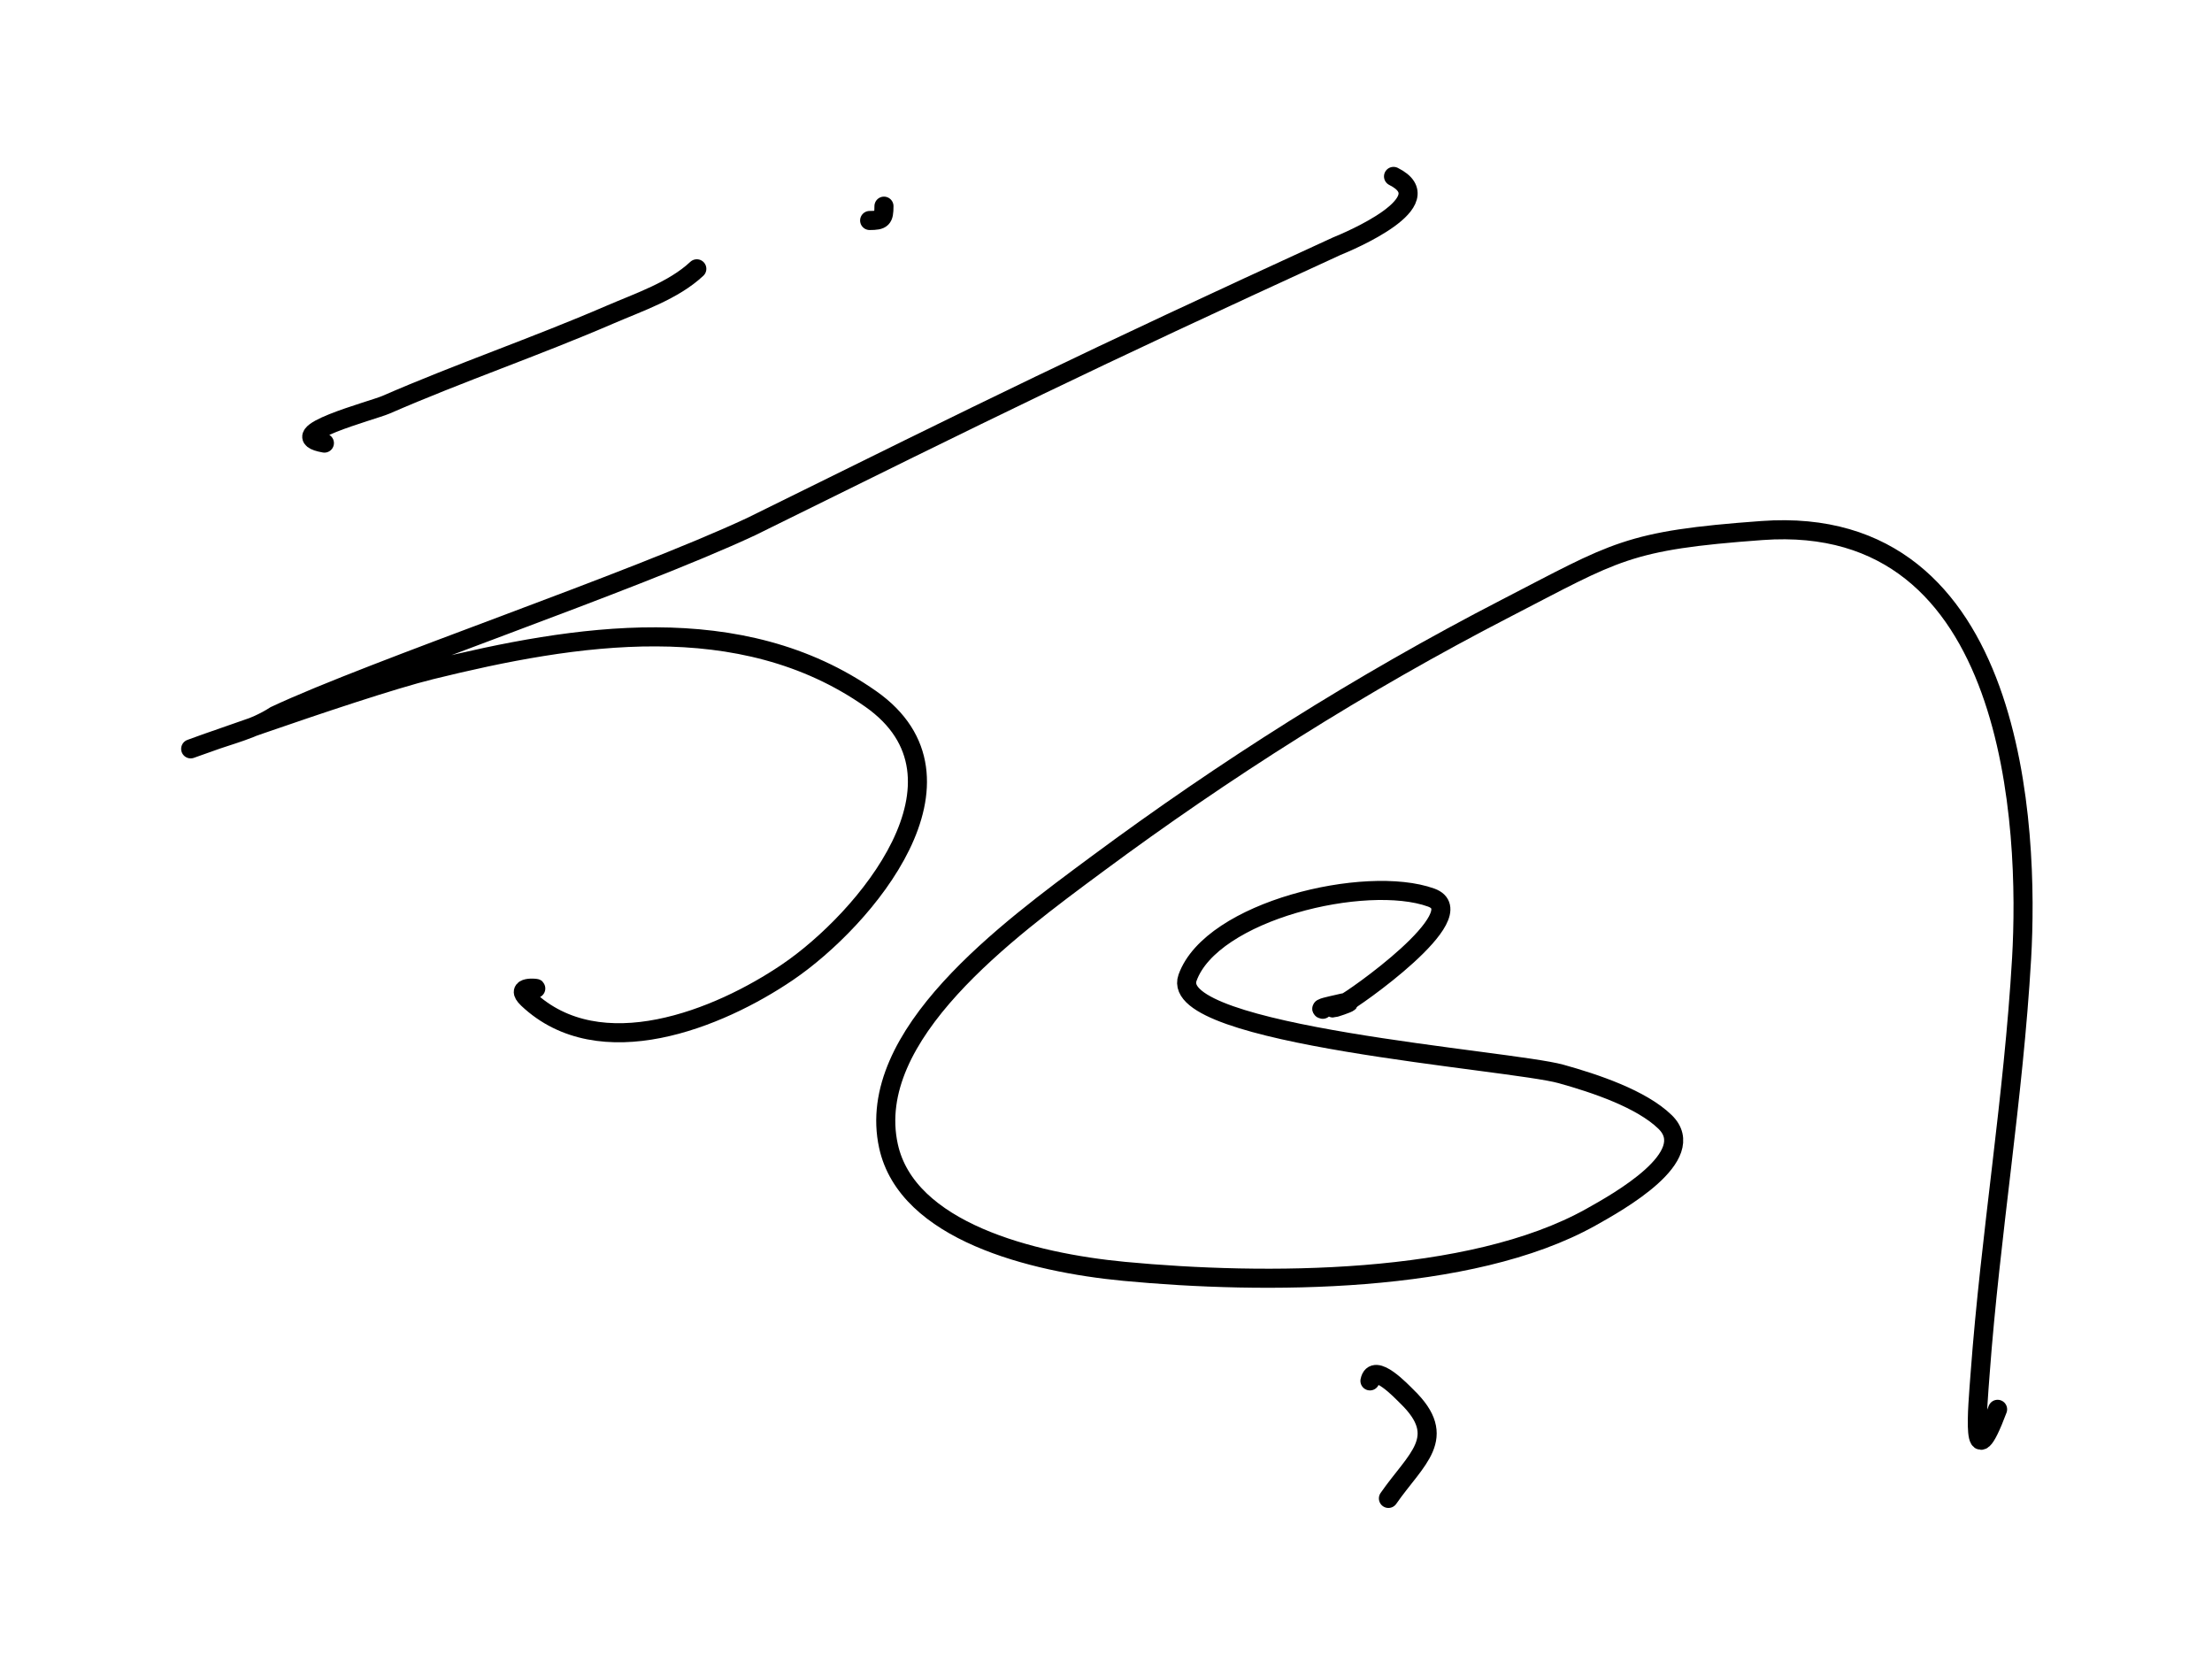 <svg width="464" height="350" viewBox="0 0 464 350" fill="none" xmlns="http://www.w3.org/2000/svg">
<path d="M112.386 207.318C113.001 207.318 107.677 206.617 110.717 209.488C125.849 223.779 150.748 213.719 165.2 203.897C181.435 192.864 206.459 163.284 182.638 146.578C155.351 127.441 120.654 133.054 90.442 140.487C74.335 144.45 27.546 161.591 43.135 155.922C48.253 154.061 53.242 152.966 57.736 150.061C78.228 140.459 132.503 122.162 157.572 110.444C208.711 85.205 226.473 76.372 280.34 51.664C282.968 50.591 302.855 42.271 292.313 37" stroke="black" stroke-width="4" stroke-linecap="round"/>
<path d="M68.048 92.93C58.359 91.221 78.072 86.147 80.99 84.876C96.435 78.148 112.395 72.709 127.86 66.029C134.068 63.348 141.285 60.953 146.167 56.379" stroke="black" stroke-width="4" stroke-linecap="round"/>
<path d="M182.421 46.244C185.045 46.244 185.425 45.864 185.425 43.24" stroke="black" stroke-width="4" stroke-linecap="round"/>
<path d="M277.47 211.676C276.46 211.473 279.333 210.908 280.331 210.668C288.488 208.708 274.287 213.318 282.012 210.431C283.43 209.901 309.633 191.646 300.202 188.248C286.539 183.325 254.127 190.988 249.099 205.08C244.78 217.184 316.839 222.294 327.427 225.233C334.537 227.207 344.313 230.47 349.278 235.31C356.652 242.498 339.41 252.096 333.719 255.28C308.406 269.442 265.104 269.418 235.79 266.639C216.467 264.806 190.267 258.226 186.368 240.348C181.301 217.109 211.352 195.135 230.07 181.263C256.755 161.487 285.309 143.346 315.872 127.582C339.061 115.622 341.183 113.337 369.604 111.269C423.217 107.366 425.617 174.132 424.059 201.041C422.374 230.159 417.513 259.003 415.365 288.066C414.818 295.462 413.318 310.812 419.026 295.578" stroke="black" stroke-width="4" stroke-linecap="round"/>
<path d="M287.368 289.615C288.17 285.535 294.084 291.9 295.118 292.901C304.045 301.547 297.022 305.931 291.243 314.264" stroke="black" stroke-width="4" stroke-linecap="round"/>
</svg>
